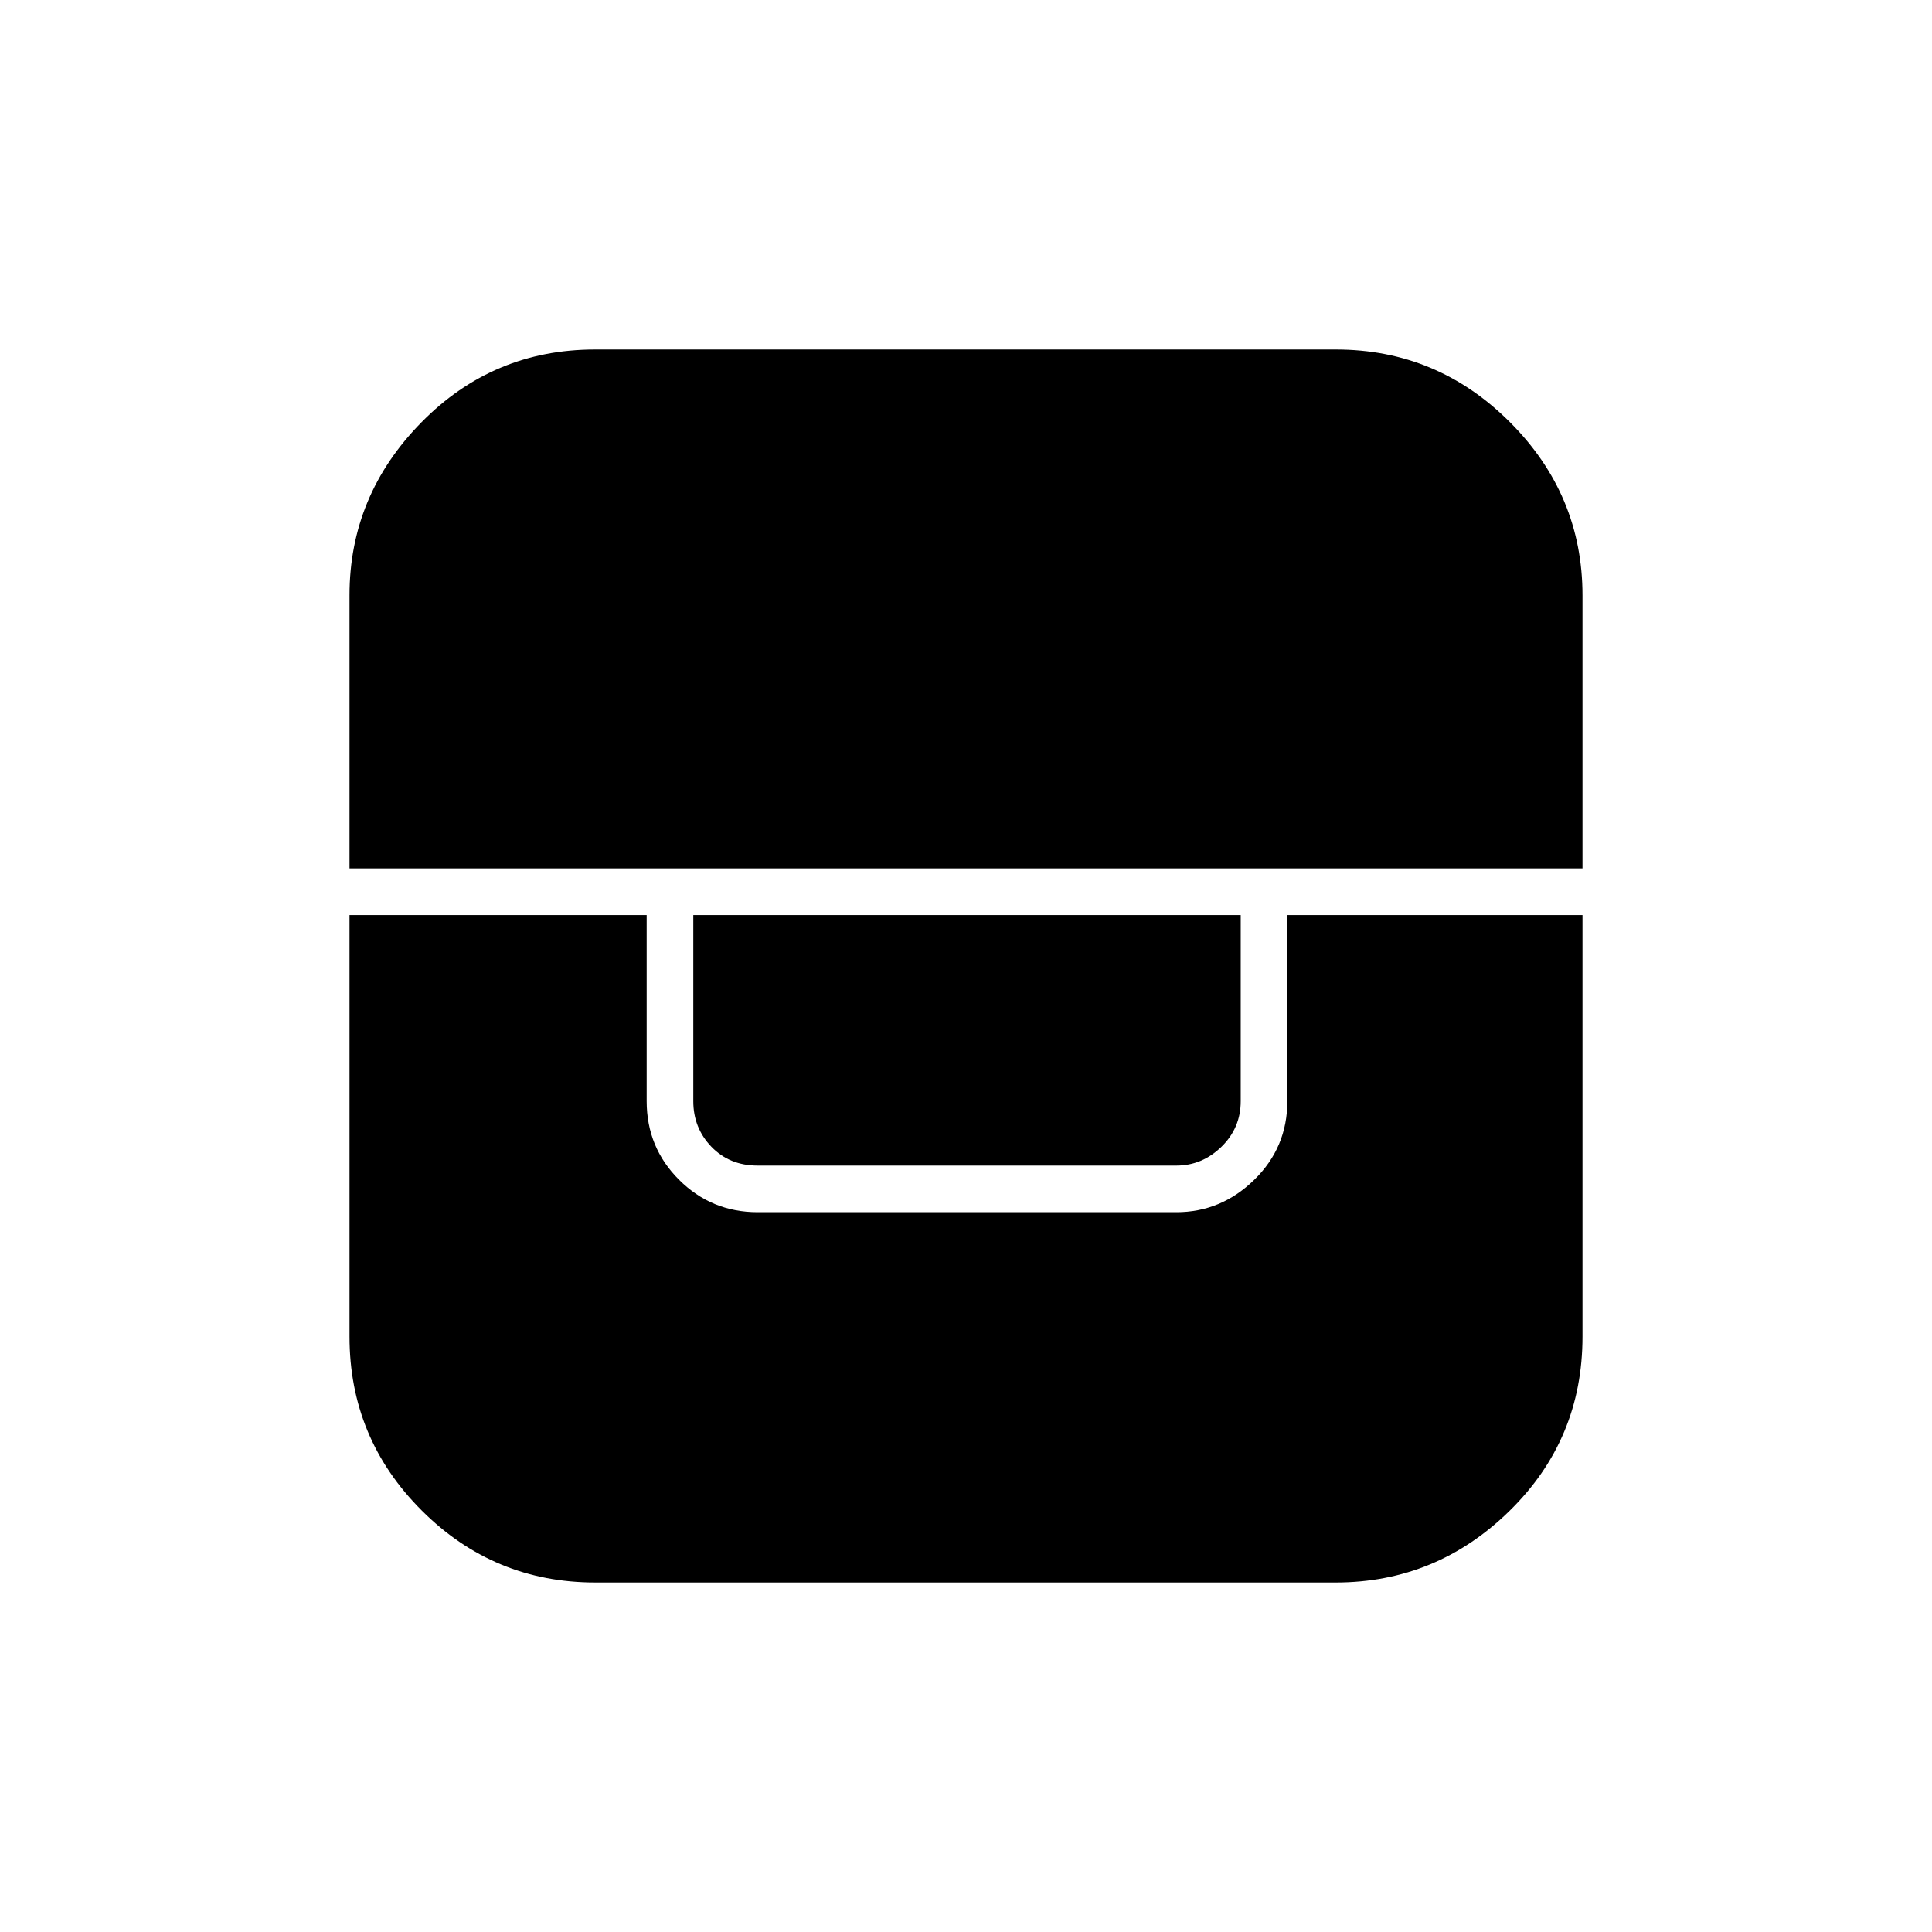 <svg xmlns="http://www.w3.org/2000/svg" height="40" viewBox="0 -960 960 960" width="40"><path d="M173.67-505.33v209.5q0 50.49 35.83 86.33 35.84 35.83 86.33 35.83h367.82q50.08 0 86.38-35.54t36.3-86.62v-209.5H639.67v92.5q0 23.02-16.47 39.09-16.46 16.07-38.7 16.07h-208q-22.91 0-39.04-16.07t-16.13-39.09v-92.5H173.67Zm170.83 0v92.5q0 13.33 9 22.66 9 9.34 23 9.34h208q12.83 0 22.42-9.34 9.58-9.33 9.58-22.66v-92.5h-272ZM173.67-528.5h612.66v-135.65q0-50.01-36.08-86.1-36.09-36.08-86.46-36.08h-368.1q-50.78 0-86.4 36.3-35.62 36.3-35.62 85.79v135.74Z"/></svg>